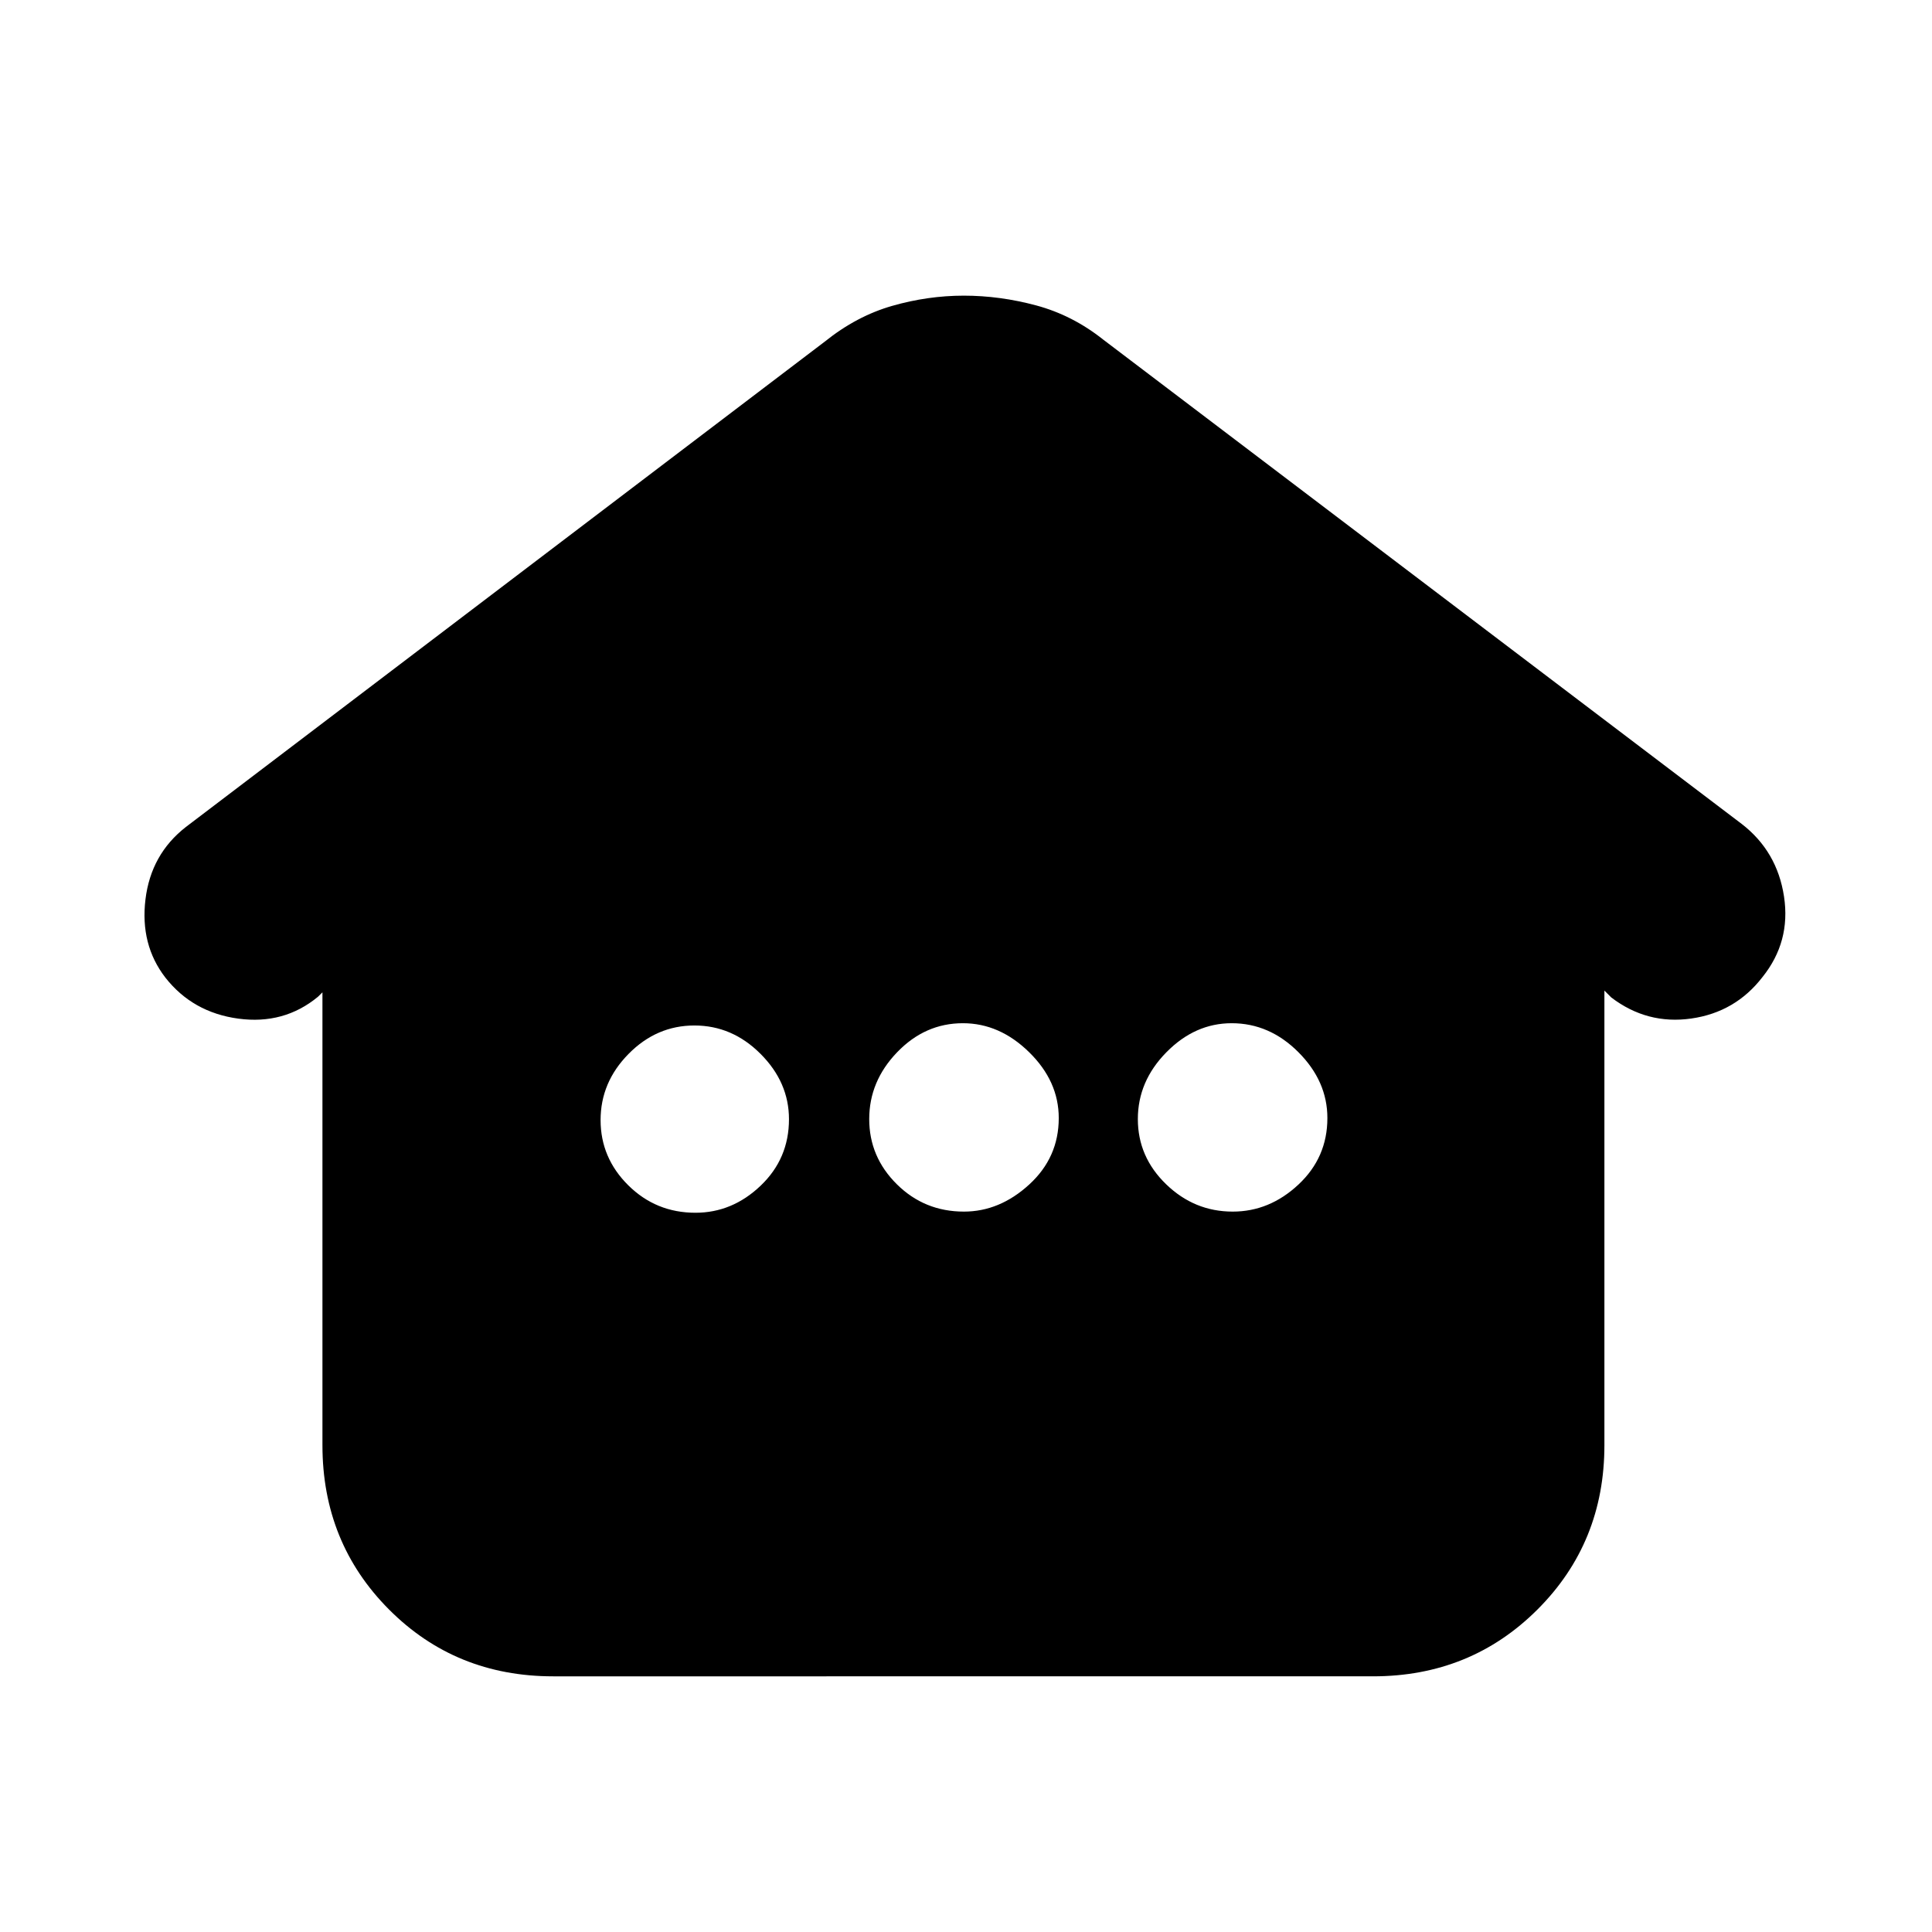 <svg xmlns="http://www.w3.org/2000/svg" height="20" viewBox="0 -960 960 960" width="20"><path d="M160.22-241.89v-225.02l-2.25 2.22q-16.88 13.91-39.56 10.84-22.67-3.07-36.26-20.42-12.59-16.34-9.87-38.82Q75-535.57 92.4-549.11l317.43-241.15q15.82-12.7 33.51-17.76 17.68-5.07 35.58-5.07 17.91 0 35.95 4.85 18.04 4.85 33.3 16.98L865.5-550.55q17.57 13.58 20.97 36.04 3.4 22.47-10.73 40.04-13.46 17.45-35.36 20.57-21.9 3.12-39.73-10.45l-3.43-3.43v225.89q0 48.43-33.25 81.64t-81.75 33.21H274.89q-48.5 0-81.59-33.21-33.08-33.21-33.08-81.64Zm185.34-115.5q18.3 0 32.39-13.44t14.09-33.04q0-18.3-14.09-32.43-14.09-14.14-32.89-14.14t-32.71 14.1q-13.92 14.09-13.92 32.89t13.77 32.43q13.76 13.63 33.36 13.63Zm133.4-.57q17.74 0 32.43-13.44 14.7-13.44 14.7-33.04 0-18.3-14.7-32.71-14.69-14.42-32.93-14.42-18.8 0-32.67 14.42-13.88 14.41-13.88 33.21t13.73 32.39q13.72 13.59 33.32 13.59Zm133.56 0q18.3 0 32.67-13.44 14.38-13.44 14.38-33.04 0-18.3-14.38-32.71-14.37-14.42-33.17-14.42-18.24 0-32.43 14.42-14.2 14.41-14.2 33.21t14.05 32.39q14.04 13.59 33.08 13.59Z"/></svg>
